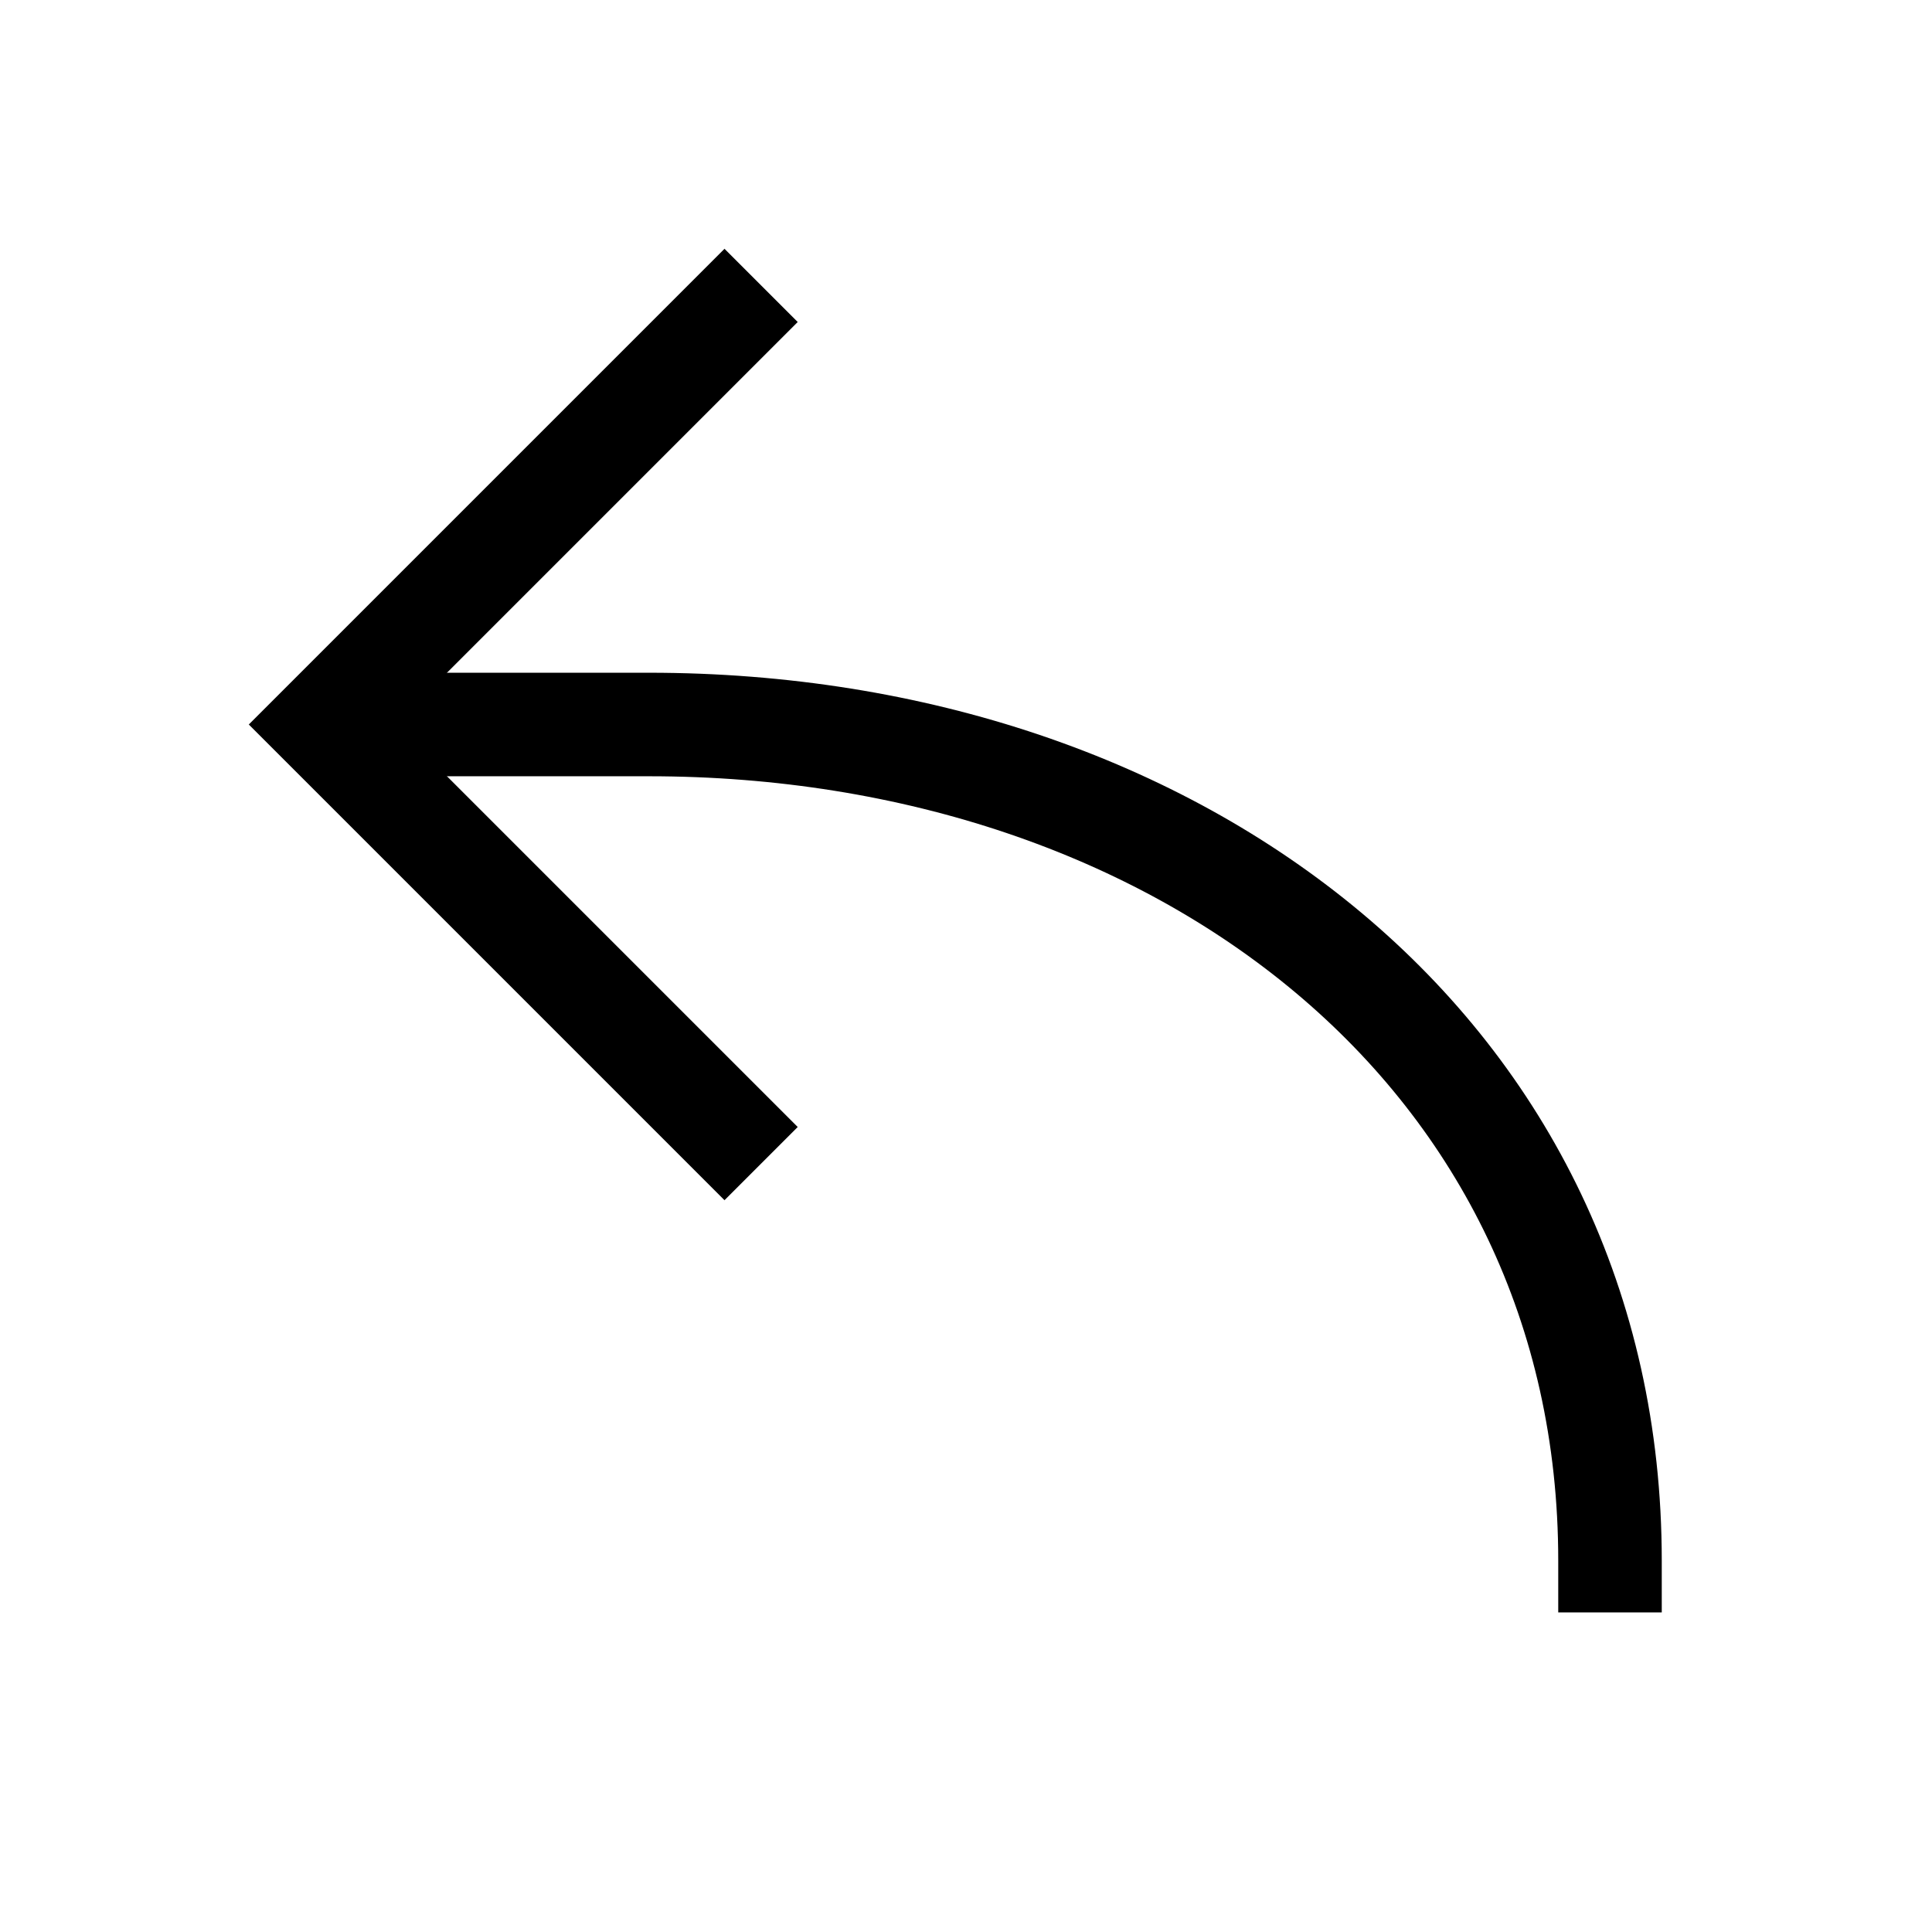 <svg role="img" xmlns="http://www.w3.org/2000/svg" width="56px" height="56px" viewBox="0 0 24 24" aria-labelledby="turnLeftIconTitle" stroke="#000" stroke-width="1.286" stroke-linecap="square" stroke-linejoin="miter" fill="none" color="#000"> <title id="turnLeftIconTitle">Turn Left</title> <path d="M4.715,9 L8.062,9 C14.655,9 20,13.098 20,19.387"/> <polyline points="9 14 4 9 9 4 9 4"/> </svg>